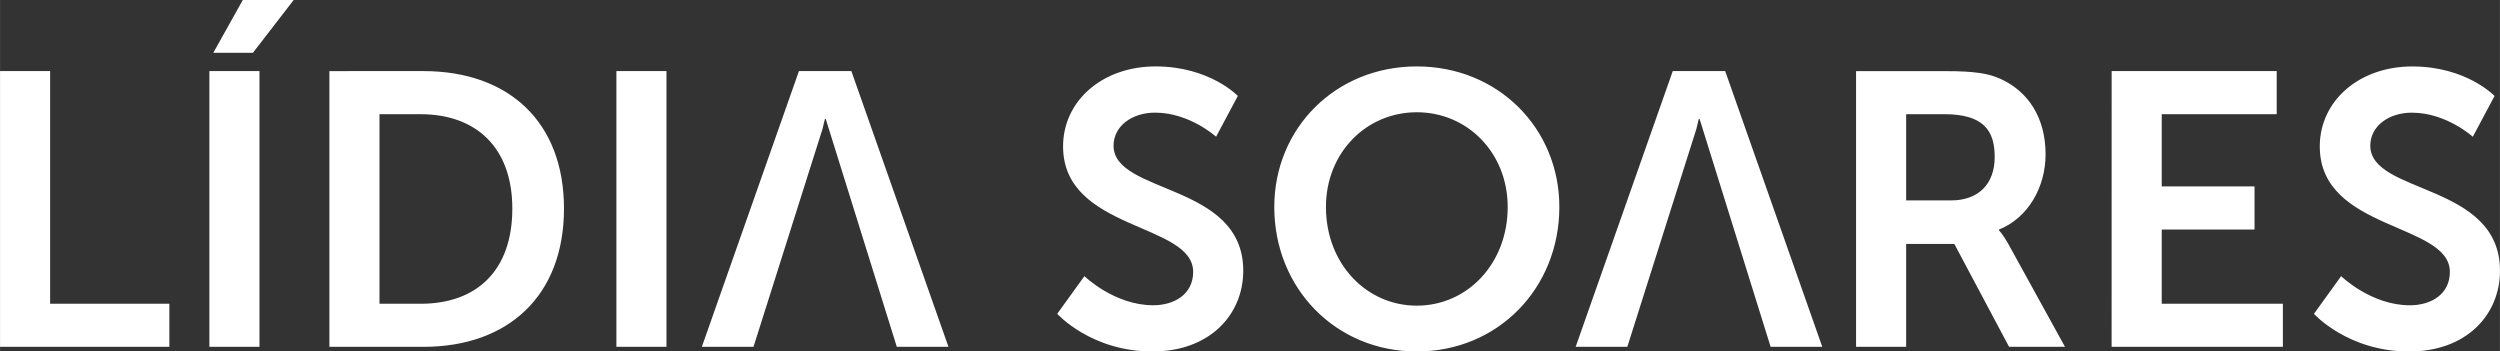 <?xml version="1.0" encoding="UTF-8" standalone="no"?>
<!-- Created with Inkscape (http://www.inkscape.org/) -->

<svg
   width="312.958"
   height="44"
   viewBox="0 0 82.803 11.642"
   version="1.1"
   id="svg241"
   sodipodi:docname="logo-title.svg"
   inkscape:version="1.1.2 (0a00cf5339, 2022-02-04, custom)"
   xmlns:inkscape="http://www.inkscape.org/namespaces/inkscape"
   xmlns:sodipodi="http://sodipodi.sourceforge.net/DTD/sodipodi-0.dtd"
   xmlns="http://www.w3.org/2000/svg"
   xmlns:svg="http://www.w3.org/2000/svg">
  <rect x="0" y="0" width="82.803" height="11.642" fill="#333333" stroke="none"/>
  <sodipodi:namedview
     id="namedview243"
     pagecolor="#505050"
     bordercolor="#eeeeee"
     borderopacity="1"
     inkscape:pageshadow="0"
     inkscape:pageopacity="0"
     inkscape:pagecheckerboard="0"
     inkscape:document-units="mm"
     showgrid="false"
     fit-margin-top="0"
     fit-margin-left="0"
     fit-margin-right="0"
     fit-margin-bottom="0"
     units="px"
     inkscape:zoom="4.0124018"
     inkscape:cx="86.731095"
     inkscape:cy="-28.661138"
     inkscape:window-width="1366"
     inkscape:window-height="705"
     inkscape:window-x="-8"
     inkscape:window-y="-8"
     inkscape:window-maximized="1"
     inkscape:current-layer="layer1" />
  <defs
     id="defs238" />
  <g
     inkscape:label="Camada 1"
     inkscape:groupmode="layer"
     id="layer1"
     transform="translate(-65.046,-122.272)">
    <path
       d="m 100.062,132.666 c 0,0 1.119,1.248 3.152,1.248 1.904,0 3.01,-1.222 3.01,-2.676 0,-2.92 -4.296,-2.521 -4.296,-4.142 0,-0.643 0.605,-1.093 1.376,-1.093 1.145,0 2.02,0.798 2.02,0.798 l 0.72,-1.351 c 0,0 -0.926,-0.978 -2.727,-0.978 -1.749,0 -3.061,1.132 -3.061,2.65 0,2.804 4.309,2.521 4.309,4.155 0,0.746 -0.63,1.106 -1.325,1.106 -1.286,0 -2.277,-0.965 -2.277,-0.965 z m -27.953,-8.644 h 1.312 l 1.351,-1.75 h -1.685 z m -0.129,9.738 h 1.659 v -9.133 h -1.659 z m 51.712,0 h 1.711 l -3.216,-9.133 h -1.737 l -3.216,9.133 h 1.711 l 2.288,-7.219 c 0.049,-0.196 0.079,-0.332 0.079,-0.332 h 0.026 z m -28.943,0 h 1.711 l -3.216,-9.133 h -1.737 l -3.216,9.133 h 1.711 l 2.287,-7.219 c 0.049,-0.196 0.079,-0.332 0.079,-0.332 h 0.026 z m -9.288,0 h 1.659 v -9.133 h -1.659 z m -9.506,0 h 3.113 c 2.817,0 4.657,-1.698 4.657,-4.579 0,-2.881 -1.84,-4.554 -4.657,-4.554 H 75.955 Z m 1.659,-1.428 v -6.277 h 1.364 c 1.827,0 3.036,1.093 3.036,3.126 0,2.058 -1.183,3.152 -3.036,3.152 z m -12.568,1.428 h 5.608 v -1.428 h -3.949 v -7.705 h -1.659 z m 76.642,-1.093 c 0,0 1.119,1.248 3.152,1.248 1.904,0 3.01,-1.222 3.01,-2.676 0,-2.92 -4.296,-2.521 -4.296,-4.142 0,-0.643 0.605,-1.093 1.376,-1.093 1.145,0 2.02,0.798 2.02,0.798 l 0.72,-1.351 c 0,0 -0.926,-0.978 -2.727,-0.978 -1.749,0 -3.062,1.132 -3.062,2.65 0,2.804 4.309,2.521 4.309,4.155 0,0.746 -0.63,1.106 -1.325,1.106 -1.286,0 -2.277,-0.965 -2.277,-0.965 z m -6.702,1.093 h 5.673 v -1.428 h -4.013 v -2.457 h 3.074 v -1.428 h -3.074 v -2.393 h 3.808 v -1.428 h -5.467 z m -8.464,0 h 1.659 v -3.409 h 1.595 l 1.814,3.409 h 1.852 l -1.878,-3.409 c -0.18,-0.322 -0.309,-0.45 -0.309,-0.45 v -0.025 c 0.965,-0.386 1.544,-1.402 1.544,-2.495 0,-1.209 -0.579,-2.084 -1.492,-2.496 -0.399,-0.18 -0.849,-0.257 -1.839,-0.257 h -2.946 z m 1.659,-4.85 v -2.856 h 1.261 c 1.299,0 1.672,0.54 1.672,1.415 0,0.913 -0.553,1.441 -1.441,1.441 z m -20.929,0.219 c 0,2.689 2.033,4.785 4.721,4.785 2.688,0 4.721,-2.097 4.721,-4.785 0,-2.611 -2.033,-4.657 -4.721,-4.657 -2.689,0 -4.721,2.045 -4.721,4.657 z m 1.711,0 c 0,-1.801 1.338,-3.139 3.01,-3.139 1.672,0 3.01,1.338 3.01,3.139 0,1.878 -1.338,3.267 -3.01,3.267 -1.672,0 -3.01,-1.389 -3.01,-3.267 z"
       style="fill:#ffffff;fill-opacity:1;fill-rule:evenodd;stroke-width:0.38"
       id="path1654" />
  </g>
</svg>
